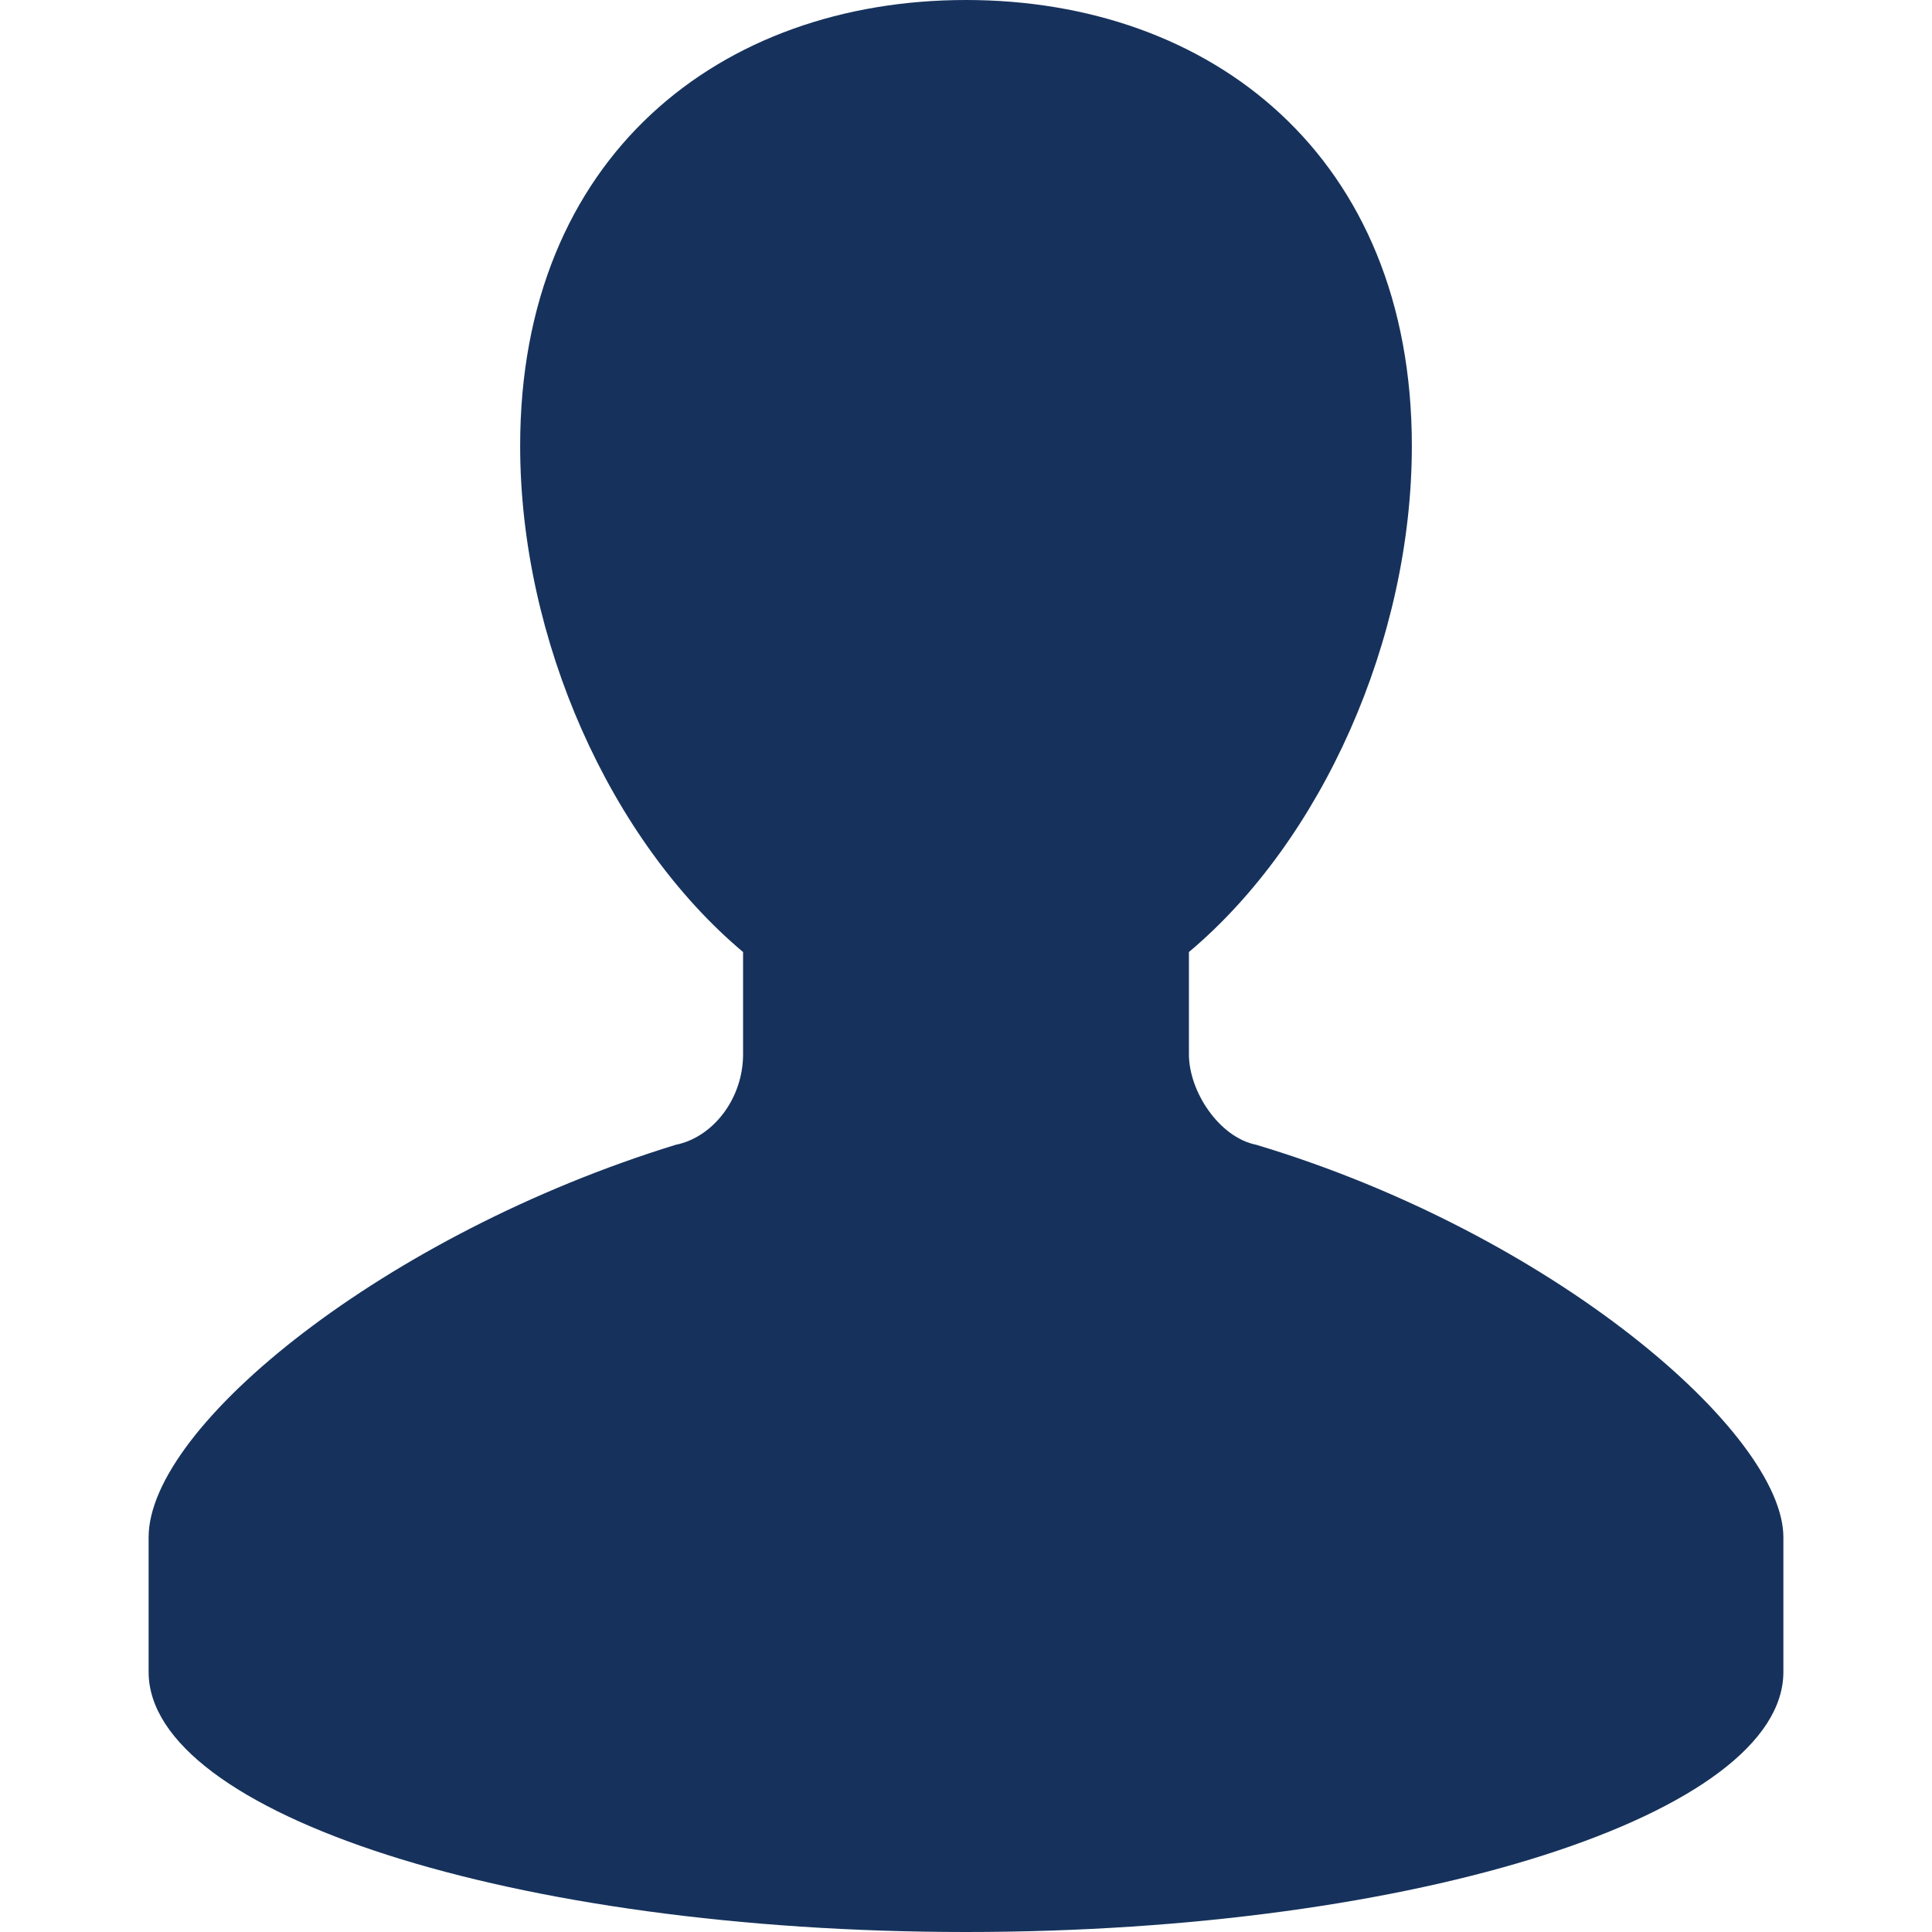 <svg xmlns="http://www.w3.org/2000/svg" viewBox="0 0 26 26" enable-background="new 0 0 26 26">
    <path fill="#16325c" d="M 13 0 C 9.7 0 7 2.1 7 6 C 7 8.608 8.213 11.311 10 12.812 L 10 14.188 C 10 14.787 9.594 15.306 9.094 15.406 C 5.194 16.606 2 19.188 2 20.688 L 2 22.5 C 2 24.4 6.9 26 13 26 C 19.1 26 24 24.4 24 22.5 L 24 20.688 C 24 19.288 20.906 16.606 16.906 15.406 C 16.406 15.306 16 14.688 16 14.188 L 16 12.812 C 17.787 11.311 19 8.608 19 6 C 19 2.1 16.3 0 13 0 z"></path>
</svg>